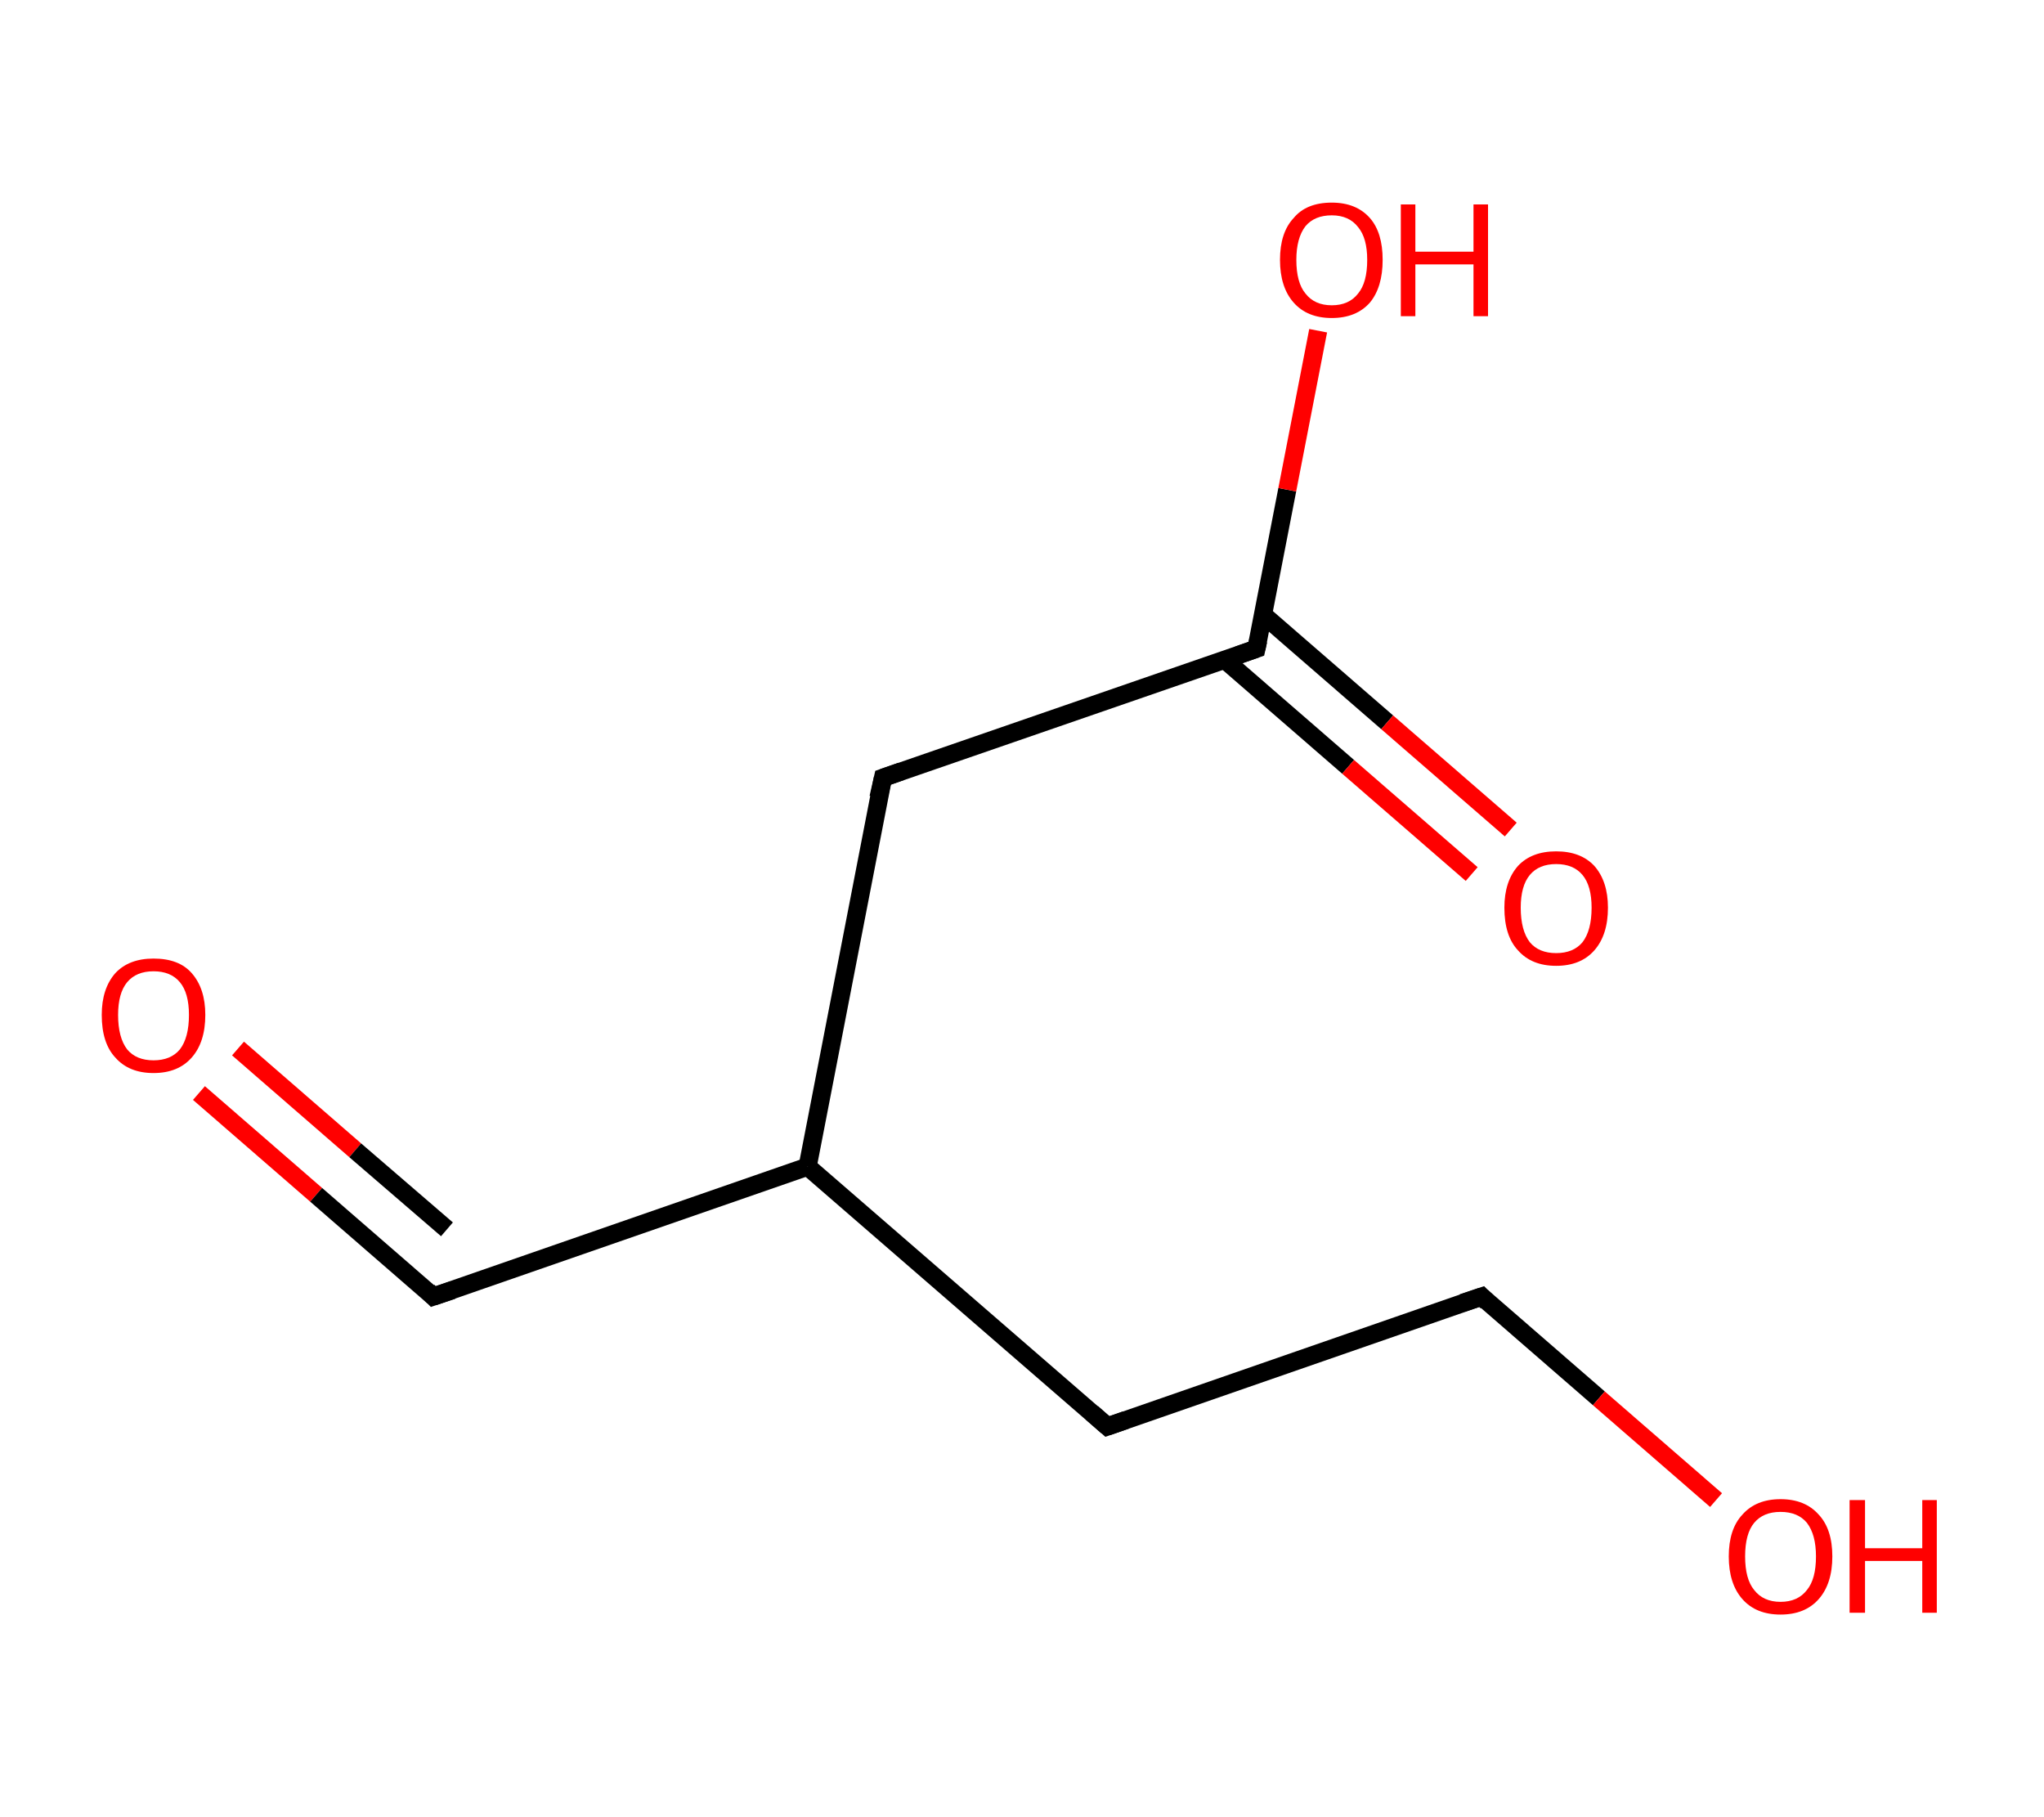 <?xml version='1.0' encoding='ASCII' standalone='yes'?>
<svg xmlns="http://www.w3.org/2000/svg" xmlns:rdkit="http://www.rdkit.org/xml" xmlns:xlink="http://www.w3.org/1999/xlink" version="1.1" baseProfile="full" xml:space="preserve" width="225px" height="200px" viewBox="0 0 225 200">
<!-- END OF HEADER -->
<rect style="opacity:1.0;fill:#FFFFFF;stroke:none" width="225.0" height="200.0" x="0.0" y="0.0"> </rect>
<path class="bond-0 atom-0 atom-1" d="M 21.9,120.3 L 34.8,131.5" style="fill:none;fill-rule:evenodd;stroke:#FF0000;stroke-width:2.0px;stroke-linecap:butt;stroke-linejoin:miter;stroke-opacity:1"/>
<path class="bond-0 atom-0 atom-1" d="M 34.8,131.5 L 47.7,142.7" style="fill:none;fill-rule:evenodd;stroke:#000000;stroke-width:2.0px;stroke-linecap:butt;stroke-linejoin:miter;stroke-opacity:1"/>
<path class="bond-0 atom-0 atom-1" d="M 26.2,115.4 L 39.1,126.6" style="fill:none;fill-rule:evenodd;stroke:#FF0000;stroke-width:2.0px;stroke-linecap:butt;stroke-linejoin:miter;stroke-opacity:1"/>
<path class="bond-0 atom-0 atom-1" d="M 39.1,126.6 L 49.2,135.3" style="fill:none;fill-rule:evenodd;stroke:#000000;stroke-width:2.0px;stroke-linecap:butt;stroke-linejoin:miter;stroke-opacity:1"/>
<path class="bond-1 atom-1 atom-2" d="M 47.7,142.7 L 88.9,128.4" style="fill:none;fill-rule:evenodd;stroke:#000000;stroke-width:2.0px;stroke-linecap:butt;stroke-linejoin:miter;stroke-opacity:1"/>
<path class="bond-2 atom-2 atom-3" d="M 88.9,128.4 L 121.9,157.0" style="fill:none;fill-rule:evenodd;stroke:#000000;stroke-width:2.0px;stroke-linecap:butt;stroke-linejoin:miter;stroke-opacity:1"/>
<path class="bond-3 atom-3 atom-4" d="M 121.9,157.0 L 163.1,142.7" style="fill:none;fill-rule:evenodd;stroke:#000000;stroke-width:2.0px;stroke-linecap:butt;stroke-linejoin:miter;stroke-opacity:1"/>
<path class="bond-4 atom-4 atom-5" d="M 163.1,142.7 L 176.0,153.9" style="fill:none;fill-rule:evenodd;stroke:#000000;stroke-width:2.0px;stroke-linecap:butt;stroke-linejoin:miter;stroke-opacity:1"/>
<path class="bond-4 atom-4 atom-5" d="M 176.0,153.9 L 188.9,165.1" style="fill:none;fill-rule:evenodd;stroke:#FF0000;stroke-width:2.0px;stroke-linecap:butt;stroke-linejoin:miter;stroke-opacity:1"/>
<path class="bond-5 atom-2 atom-6" d="M 88.9,128.4 L 97.2,85.6" style="fill:none;fill-rule:evenodd;stroke:#000000;stroke-width:2.0px;stroke-linecap:butt;stroke-linejoin:miter;stroke-opacity:1"/>
<path class="bond-6 atom-6 atom-7" d="M 97.2,85.6 L 138.3,71.4" style="fill:none;fill-rule:evenodd;stroke:#000000;stroke-width:2.0px;stroke-linecap:butt;stroke-linejoin:miter;stroke-opacity:1"/>
<path class="bond-7 atom-7 atom-8" d="M 134.8,72.6 L 148.4,84.4" style="fill:none;fill-rule:evenodd;stroke:#000000;stroke-width:2.0px;stroke-linecap:butt;stroke-linejoin:miter;stroke-opacity:1"/>
<path class="bond-7 atom-7 atom-8" d="M 148.4,84.4 L 162.0,96.2" style="fill:none;fill-rule:evenodd;stroke:#FF0000;stroke-width:2.0px;stroke-linecap:butt;stroke-linejoin:miter;stroke-opacity:1"/>
<path class="bond-7 atom-7 atom-8" d="M 139.1,67.7 L 152.7,79.5" style="fill:none;fill-rule:evenodd;stroke:#000000;stroke-width:2.0px;stroke-linecap:butt;stroke-linejoin:miter;stroke-opacity:1"/>
<path class="bond-7 atom-7 atom-8" d="M 152.7,79.5 L 166.3,91.3" style="fill:none;fill-rule:evenodd;stroke:#FF0000;stroke-width:2.0px;stroke-linecap:butt;stroke-linejoin:miter;stroke-opacity:1"/>
<path class="bond-8 atom-7 atom-9" d="M 138.3,71.4 L 141.7,53.9" style="fill:none;fill-rule:evenodd;stroke:#000000;stroke-width:2.0px;stroke-linecap:butt;stroke-linejoin:miter;stroke-opacity:1"/>
<path class="bond-8 atom-7 atom-9" d="M 141.7,53.9 L 145.1,36.4" style="fill:none;fill-rule:evenodd;stroke:#FF0000;stroke-width:2.0px;stroke-linecap:butt;stroke-linejoin:miter;stroke-opacity:1"/>
<path d="M 47.1,142.1 L 47.7,142.7 L 49.8,142.0" style="fill:none;stroke:#000000;stroke-width:2.0px;stroke-linecap:butt;stroke-linejoin:miter;stroke-opacity:1;"/>
<path d="M 120.2,155.5 L 121.9,157.0 L 123.9,156.3" style="fill:none;stroke:#000000;stroke-width:2.0px;stroke-linecap:butt;stroke-linejoin:miter;stroke-opacity:1;"/>
<path d="M 161.0,143.4 L 163.1,142.7 L 163.7,143.3" style="fill:none;stroke:#000000;stroke-width:2.0px;stroke-linecap:butt;stroke-linejoin:miter;stroke-opacity:1;"/>
<path d="M 96.7,87.8 L 97.2,85.6 L 99.2,84.9" style="fill:none;stroke:#000000;stroke-width:2.0px;stroke-linecap:butt;stroke-linejoin:miter;stroke-opacity:1;"/>
<path d="M 136.3,72.1 L 138.3,71.4 L 138.5,70.5" style="fill:none;stroke:#000000;stroke-width:2.0px;stroke-linecap:butt;stroke-linejoin:miter;stroke-opacity:1;"/>
<path class="atom-0" d="M 11.2 111.7 Q 11.2 108.8, 12.7 107.1 Q 14.2 105.5, 16.9 105.5 Q 19.7 105.5, 21.1 107.1 Q 22.6 108.8, 22.6 111.7 Q 22.6 114.7, 21.1 116.4 Q 19.6 118.1, 16.9 118.1 Q 14.2 118.1, 12.7 116.4 Q 11.2 114.8, 11.2 111.7 M 16.9 116.7 Q 18.8 116.7, 19.8 115.5 Q 20.8 114.2, 20.8 111.7 Q 20.8 109.3, 19.8 108.1 Q 18.8 106.9, 16.9 106.9 Q 15.0 106.9, 14.0 108.1 Q 13.0 109.3, 13.0 111.7 Q 13.0 114.2, 14.0 115.5 Q 15.0 116.7, 16.9 116.7 " fill="#FF0000"/>
<path class="atom-5" d="M 190.3 171.3 Q 190.3 168.3, 191.8 166.7 Q 193.3 165.0, 196.0 165.0 Q 198.7 165.0, 200.2 166.7 Q 201.7 168.3, 201.7 171.3 Q 201.7 174.3, 200.2 176.0 Q 198.7 177.7, 196.0 177.7 Q 193.3 177.7, 191.8 176.0 Q 190.3 174.3, 190.3 171.3 M 196.0 176.3 Q 197.9 176.3, 198.9 175.0 Q 199.9 173.8, 199.9 171.3 Q 199.9 168.9, 198.9 167.6 Q 197.9 166.4, 196.0 166.4 Q 194.1 166.4, 193.1 167.6 Q 192.1 168.8, 192.1 171.3 Q 192.1 173.8, 193.1 175.0 Q 194.1 176.3, 196.0 176.3 " fill="#FF0000"/>
<path class="atom-5" d="M 203.6 165.1 L 205.3 165.1 L 205.3 170.4 L 211.6 170.4 L 211.6 165.1 L 213.2 165.1 L 213.2 177.5 L 211.6 177.5 L 211.6 171.8 L 205.3 171.8 L 205.3 177.5 L 203.6 177.5 L 203.6 165.1 " fill="#FF0000"/>
<path class="atom-8" d="M 165.6 99.9 Q 165.6 97.0, 167.1 95.3 Q 168.6 93.7, 171.3 93.7 Q 174.0 93.7, 175.5 95.3 Q 177.0 97.0, 177.0 99.9 Q 177.0 102.9, 175.5 104.6 Q 174.0 106.3, 171.3 106.3 Q 168.6 106.3, 167.1 104.6 Q 165.6 103.0, 165.6 99.9 M 171.3 104.9 Q 173.2 104.9, 174.2 103.7 Q 175.2 102.4, 175.2 99.9 Q 175.2 97.5, 174.2 96.3 Q 173.2 95.1, 171.3 95.1 Q 169.4 95.1, 168.4 96.3 Q 167.4 97.5, 167.4 99.9 Q 167.4 102.4, 168.4 103.7 Q 169.4 104.9, 171.3 104.9 " fill="#FF0000"/>
<path class="atom-9" d="M 140.9 28.6 Q 140.9 25.6, 142.4 24.0 Q 143.8 22.3, 146.6 22.3 Q 149.3 22.3, 150.8 24.0 Q 152.2 25.6, 152.2 28.6 Q 152.2 31.6, 150.8 33.3 Q 149.3 35.0, 146.6 35.0 Q 143.9 35.0, 142.4 33.3 Q 140.9 31.6, 140.9 28.6 M 146.6 33.6 Q 148.5 33.6, 149.5 32.3 Q 150.5 31.1, 150.5 28.6 Q 150.5 26.2, 149.5 25.0 Q 148.5 23.7, 146.6 23.7 Q 144.7 23.7, 143.7 24.9 Q 142.7 26.2, 142.7 28.6 Q 142.7 31.1, 143.7 32.3 Q 144.7 33.6, 146.6 33.6 " fill="#FF0000"/>
<path class="atom-9" d="M 154.2 22.5 L 155.8 22.5 L 155.8 27.7 L 162.2 27.7 L 162.2 22.5 L 163.8 22.5 L 163.8 34.8 L 162.2 34.8 L 162.2 29.1 L 155.8 29.1 L 155.8 34.8 L 154.2 34.8 L 154.2 22.5 " fill="#FF0000"/>
</svg>
